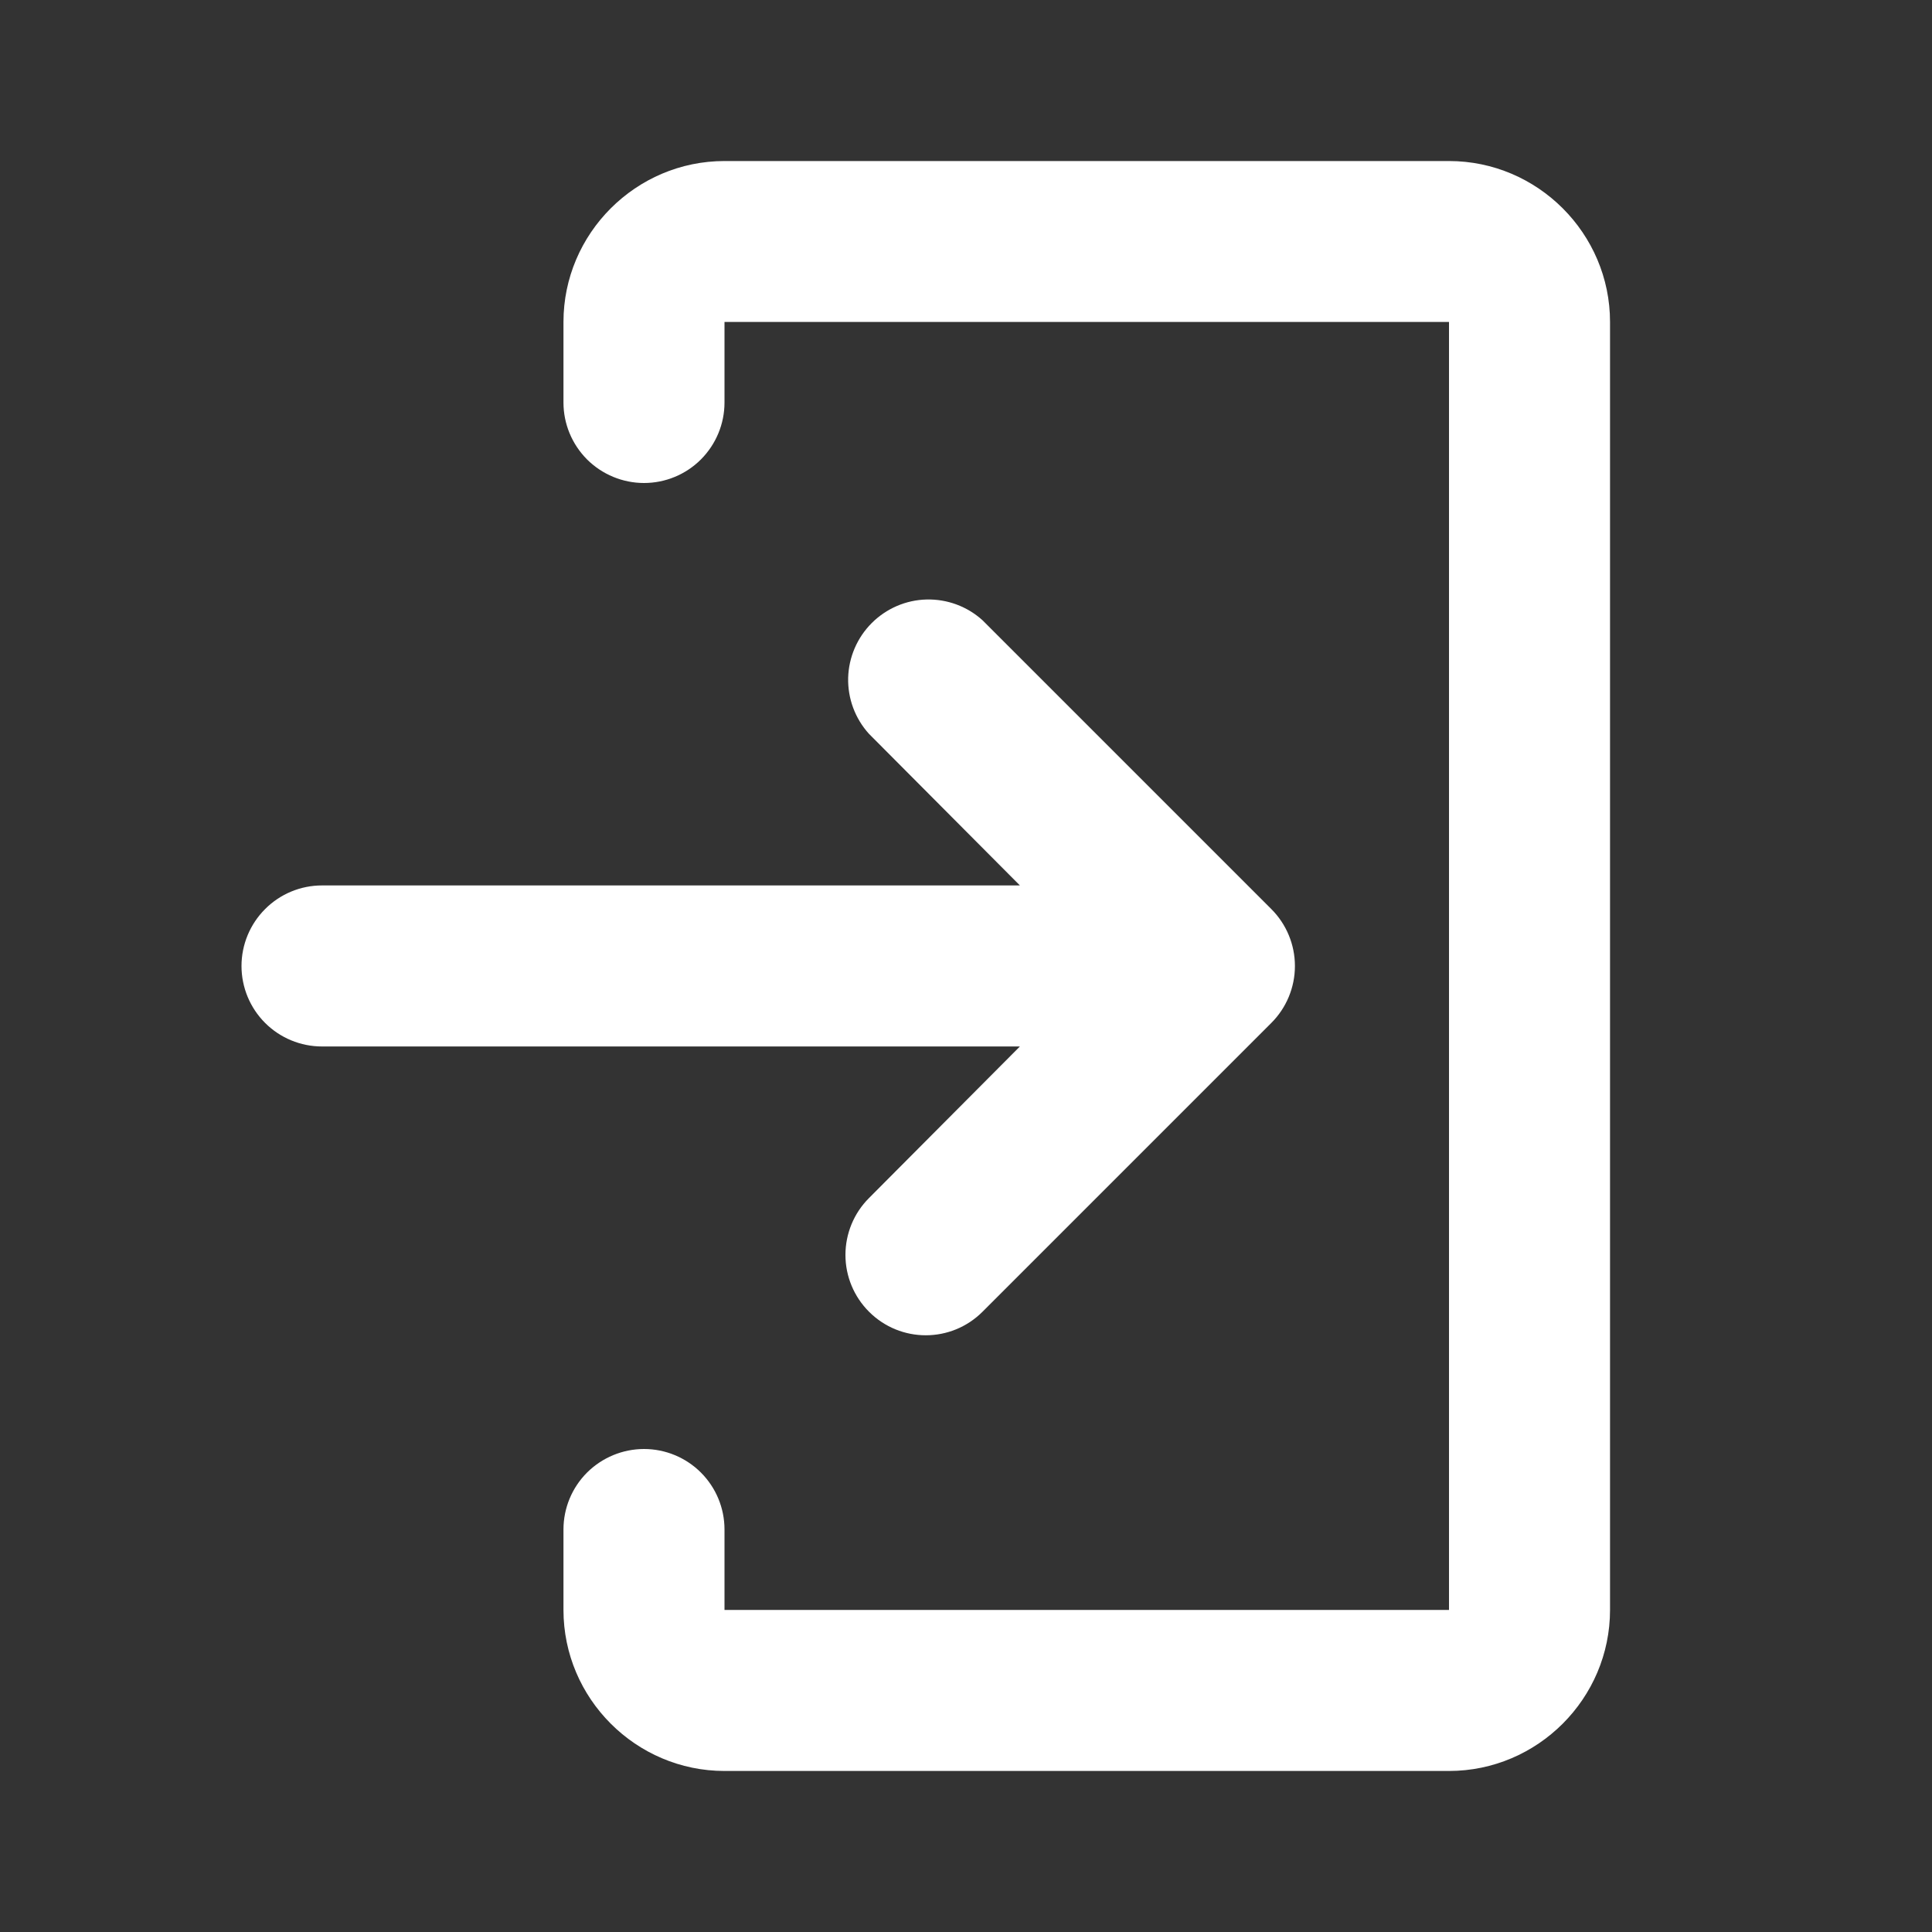 <svg width="20" height="20" viewBox="0 0 20 20" fill="none" xmlns="http://www.w3.org/2000/svg">
<rect x="0" y="0" width="20" height="20" fill="#333333" stroke="none"/>
<path d="M15 1.667H7.5C6.583 1.667 5.833 2.417 5.833 3.333V4.167C5.833 4.388 5.921 4.599 6.077 4.756C6.234 4.912 6.446 5 6.667 5C6.888 5 7.1 4.912 7.256 4.756C7.412 4.599 7.5 4.388 7.5 4.167V3.333H15V16.666H7.5V15.833C7.5 15.612 7.412 15.4 7.256 15.244C7.1 15.088 6.888 15 6.667 15C6.446 15 6.234 15.088 6.077 15.244C5.921 15.4 5.833 15.612 5.833 15.833V16.666C5.833 17.583 6.583 18.333 7.5 18.333H15C15.917 18.333 16.667 17.583 16.667 16.666V3.333C16.667 2.417 15.917 1.667 15 1.667Z" fill="white"/>
<path d="M10.171 13.579C9.846 13.904 9.321 13.904 8.996 13.579C8.84 13.423 8.752 13.212 8.752 12.991C8.752 12.771 8.839 12.559 8.995 12.403L10.558 10.833H3.333C3.112 10.833 2.9 10.745 2.744 10.589C2.588 10.433 2.5 10.221 2.5 10C2.5 9.779 2.588 9.567 2.744 9.411C2.9 9.254 3.112 9.166 3.333 9.166H10.558L8.995 7.596C8.852 7.438 8.775 7.231 8.78 7.017C8.786 6.804 8.873 6.601 9.024 6.45C9.175 6.299 9.378 6.211 9.592 6.206C9.805 6.201 10.012 6.277 10.171 6.421L13.161 9.411C13.317 9.567 13.405 9.779 13.405 10C13.405 10.221 13.317 10.433 13.161 10.589L10.171 13.579Z" fill="white"/>
</svg>
